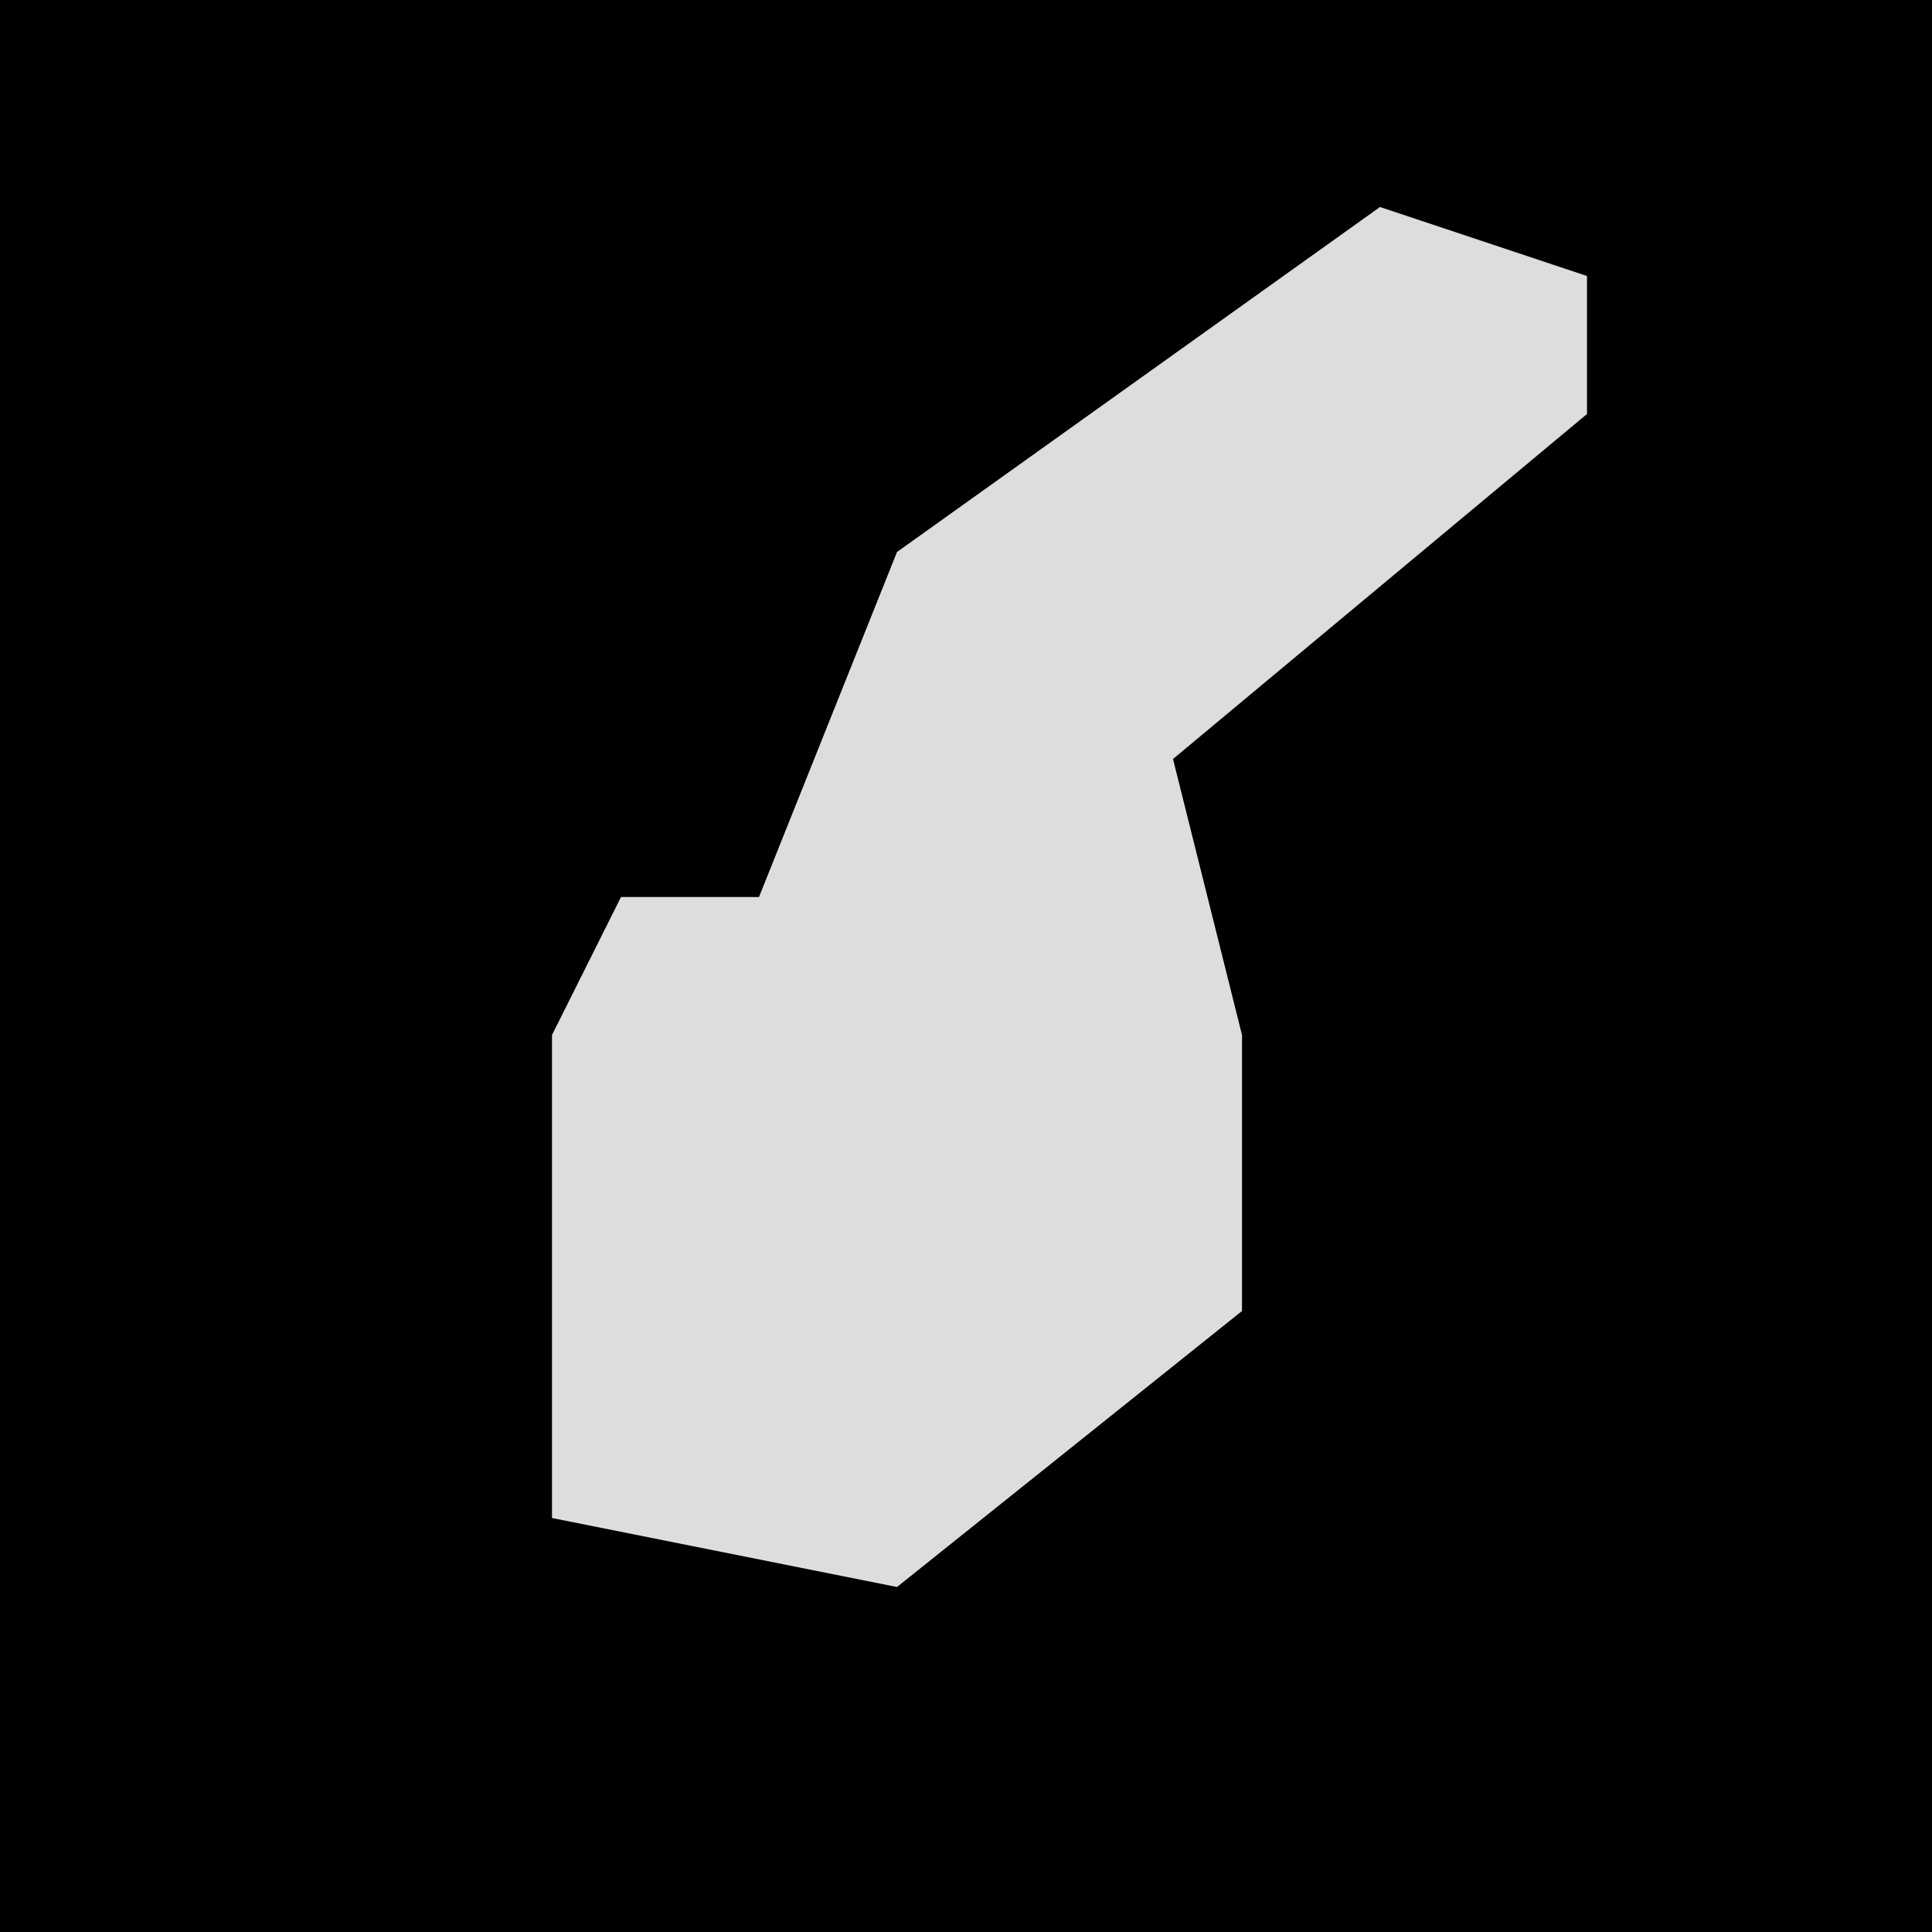 <?xml version="1.0" encoding="UTF-8"?>
<svg version="1.1" xmlns="http://www.w3.org/2000/svg" width="28" height="28">
<path d="M0,0 L28,0 L28,28 L0,28 Z " fill="#010101" transform="translate(0,0)"/>
<path d="M0,0 L3,1 L3,3 L-3,8 L-2,12 L-2,16 L-7,20 L-12,19 L-12,12 L-11,10 L-9,10 L-7,5 Z " fill="#DDDDDD" transform="translate(20,3)"/>
</svg>
